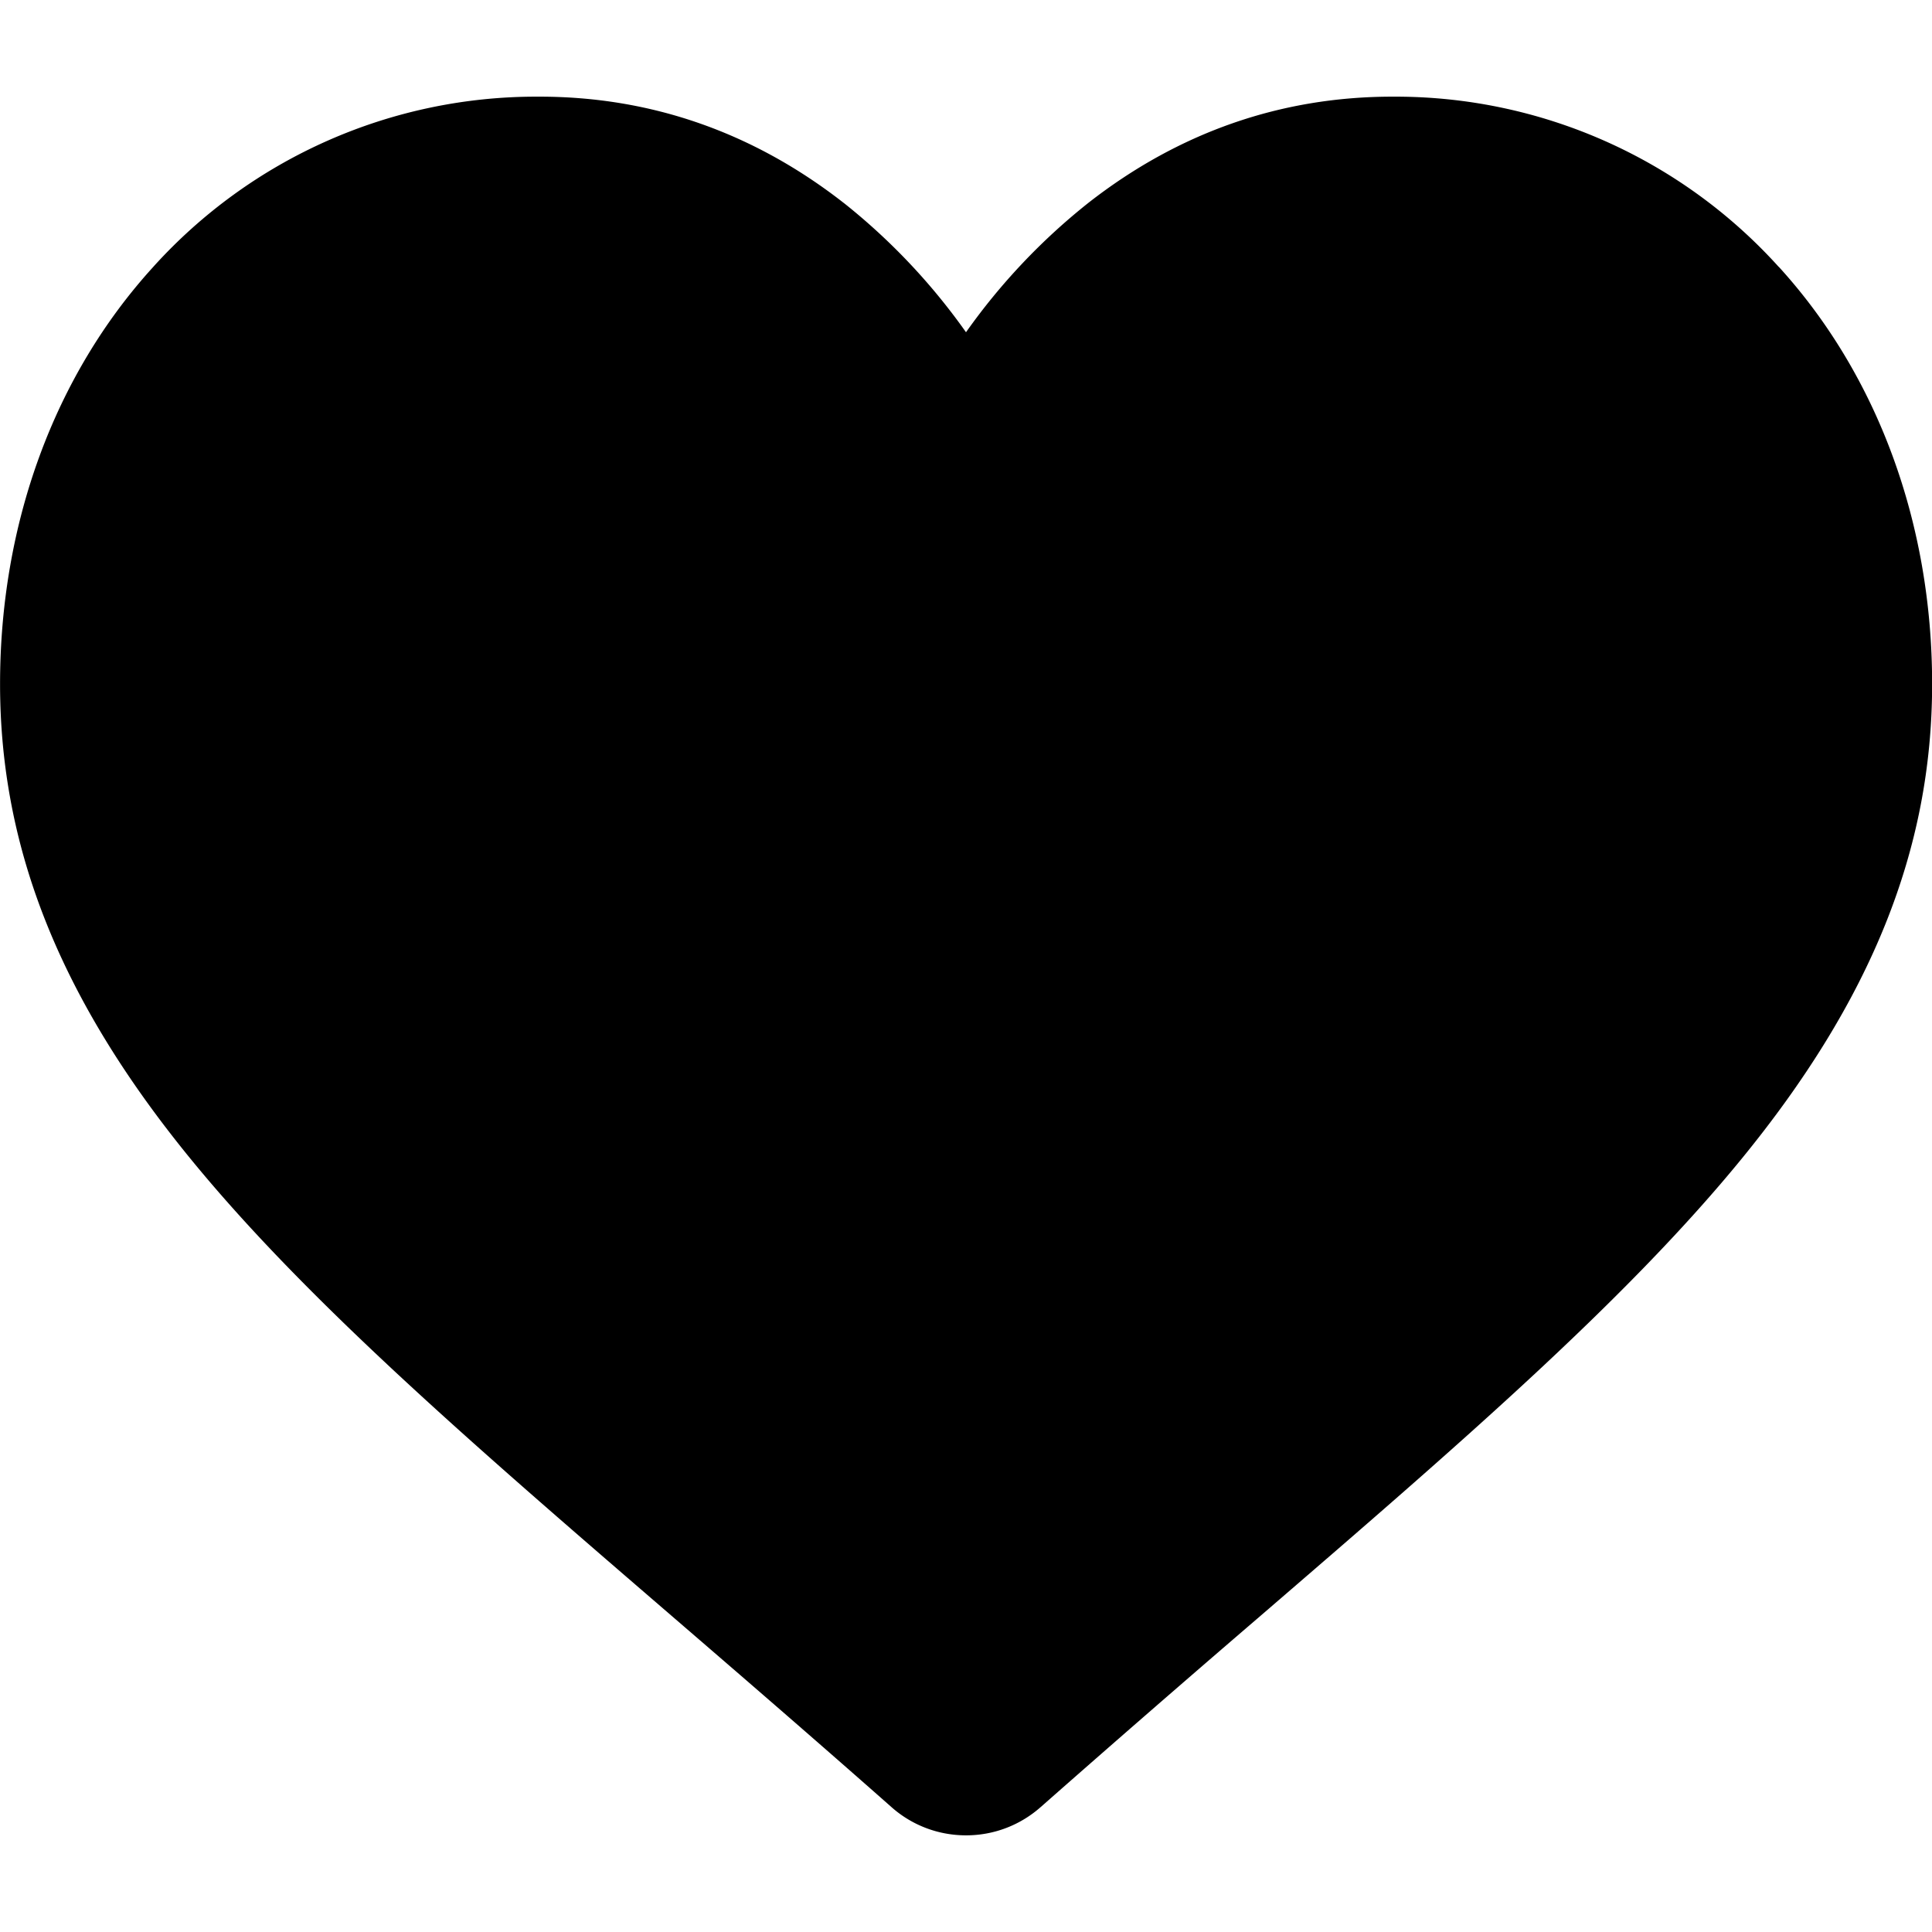 <svg xmlns="http://www.w3.org/2000/svg" viewBox="0 0 32 32"><path fill="currentColor" d="M29.461 4.42a8.55 8.55 0 0 0-6.35-2.819h-.053.003c-1.846 0-3.539.592-5.029 1.755A10.4 10.4 0 0 0 16 5.503a10.4 10.4 0 0 0-2.011-2.131l-.021-.016c-1.491-1.163-3.184-1.755-5.03-1.755h-.05a8.54 8.54 0 0 0-6.343 2.812l-.006.007C.902 6.215.001 8.67.001 11.329c0 2.738 1.008 5.245 3.174 7.888 1.936 2.363 4.72 4.763 7.944 7.542 1.101.949 2.349 2.026 3.645 3.171.327.291.761.469 1.237.469s.909-.178 1.239-.471l-.002.002a376 376 0 0 1 3.645-3.171c3.224-2.779 6.008-5.179 7.946-7.544 2.165-2.642 3.173-5.149 3.173-7.886 0-2.659-.902-5.114-2.539-6.909z"/></svg>